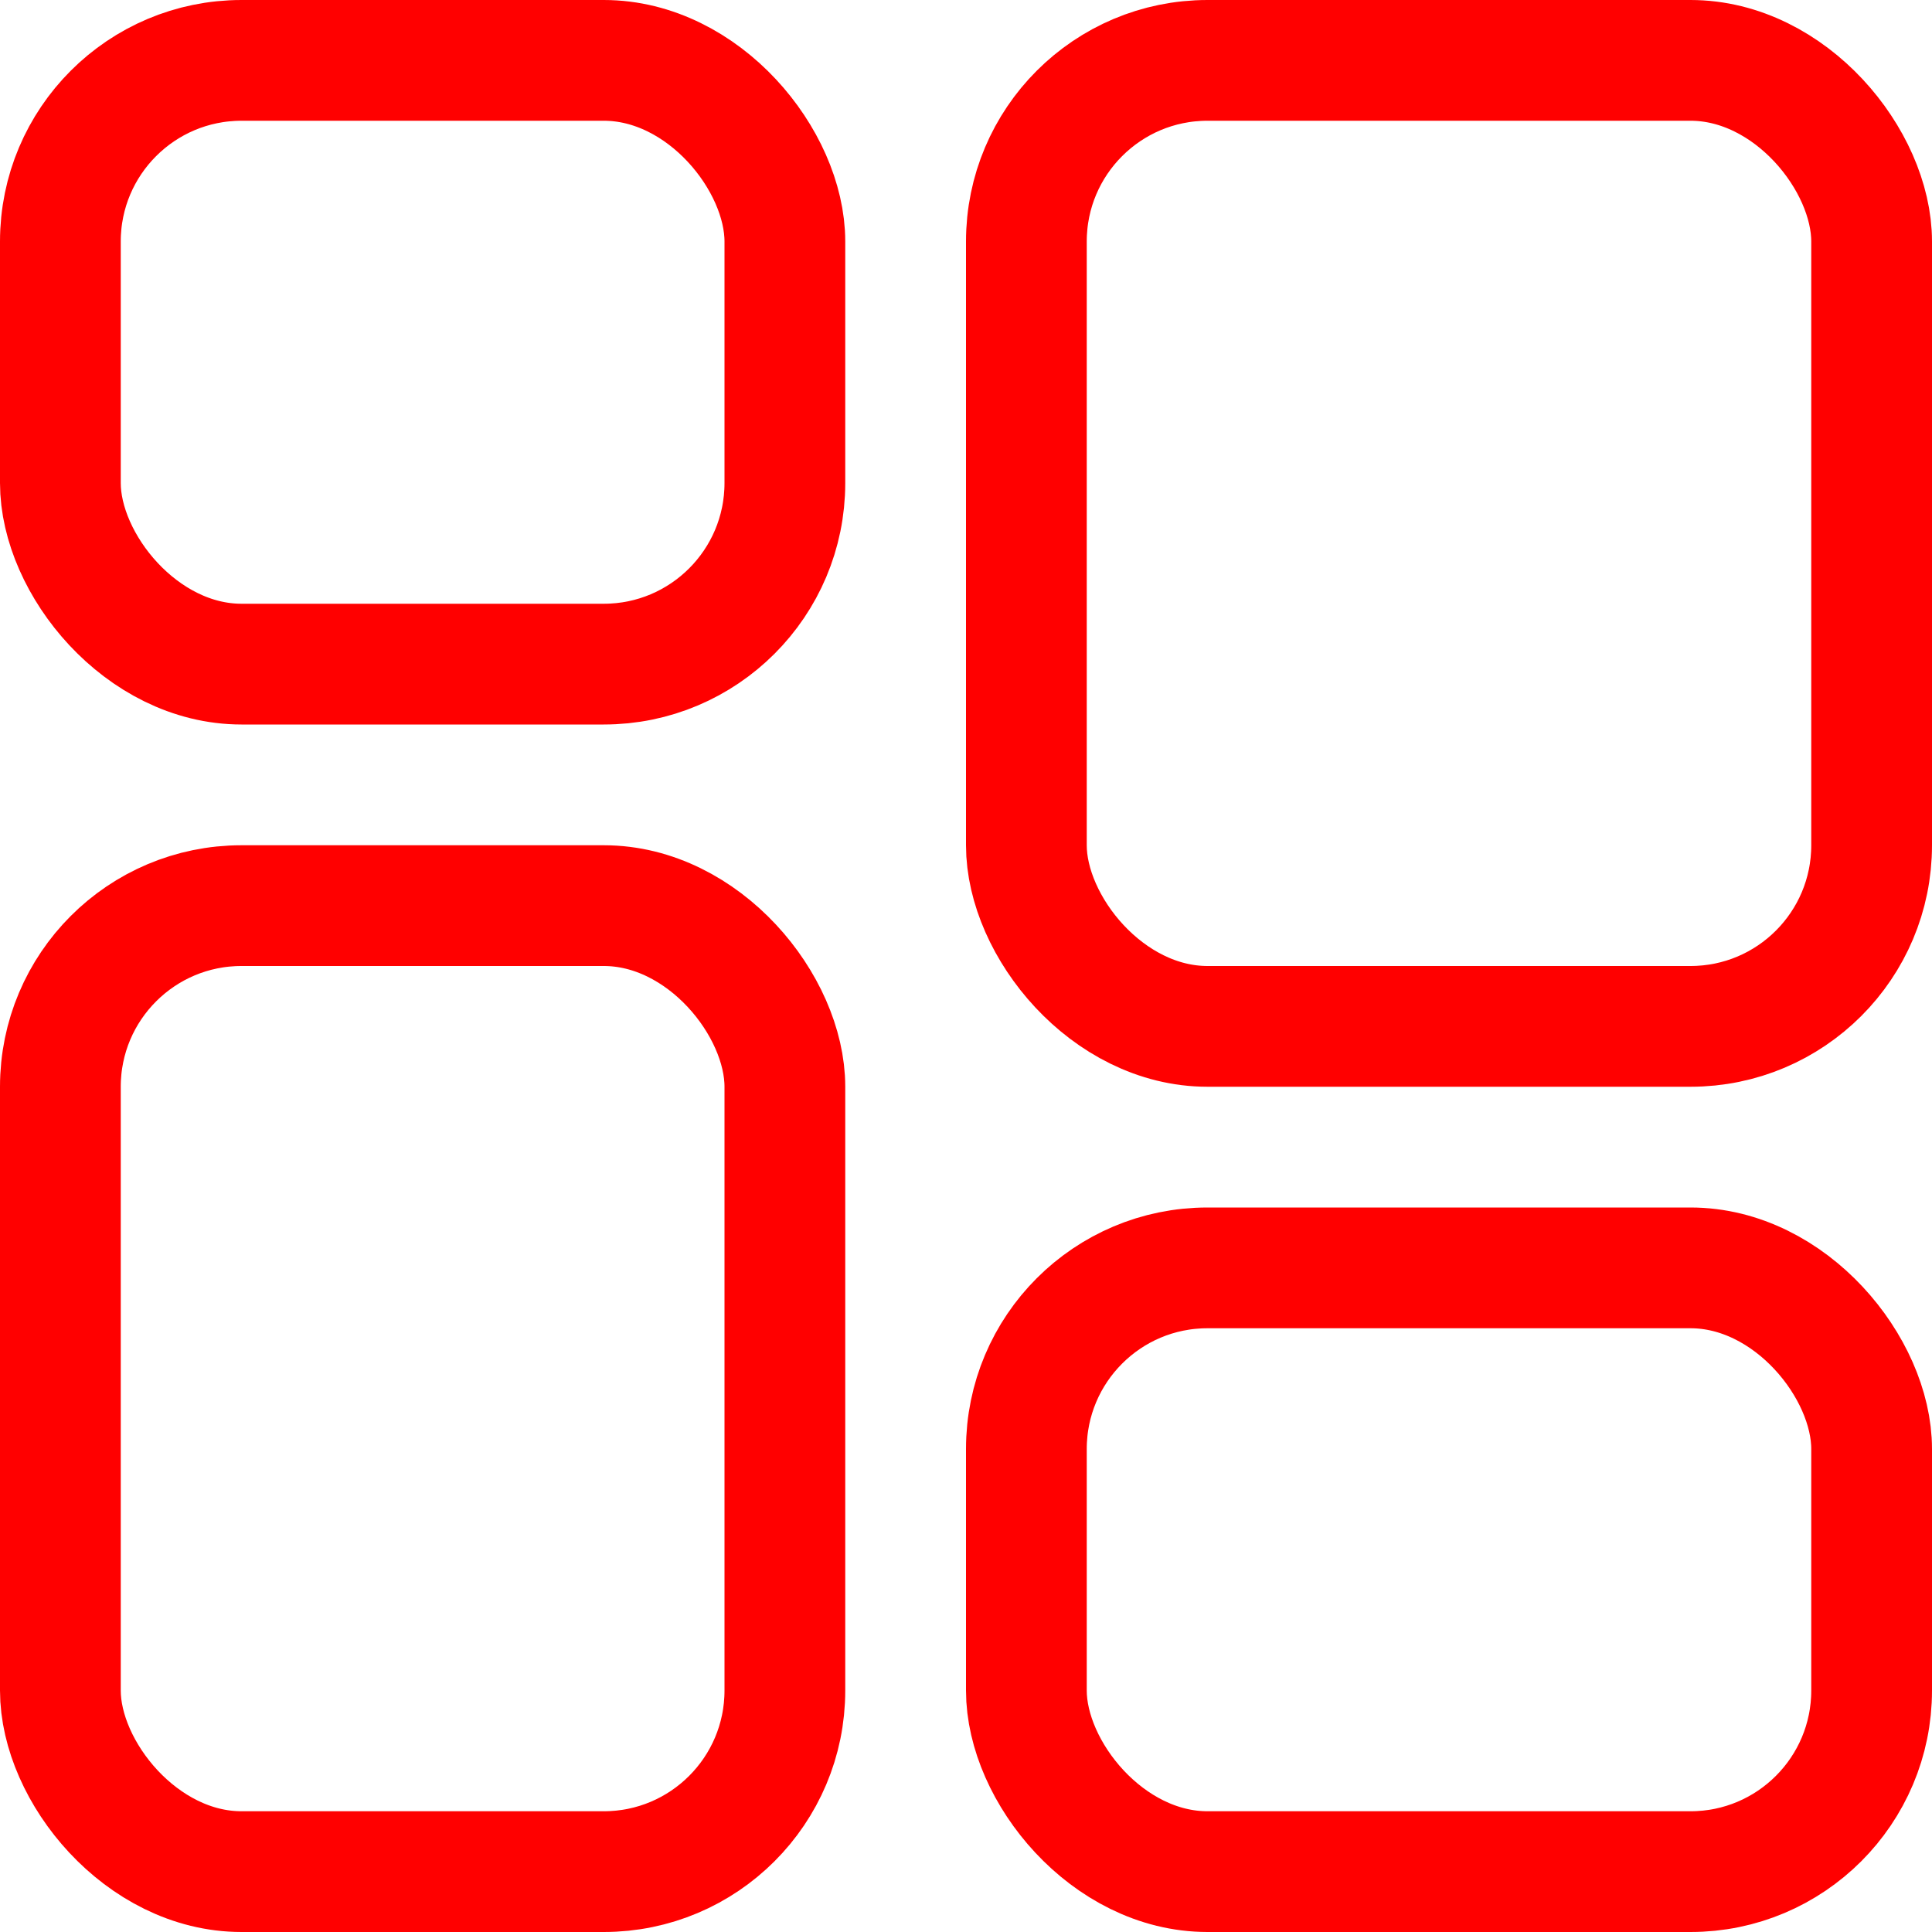 <svg width="16" height="16" fill="none" xmlns="http://www.w3.org/2000/svg"><rect x=".5" y=".5" width="6" height="5" rx="1.5" stroke="red"/><rect x="8.5" y="10.5" width="7" height="5" rx="1.5" stroke="red"/><rect x="8.5" y=".5" width="7" height="8" rx="1.5" stroke="red"/><rect x=".5" y="7.5" width="6" height="8" rx="1.5" stroke="red"/></svg>
